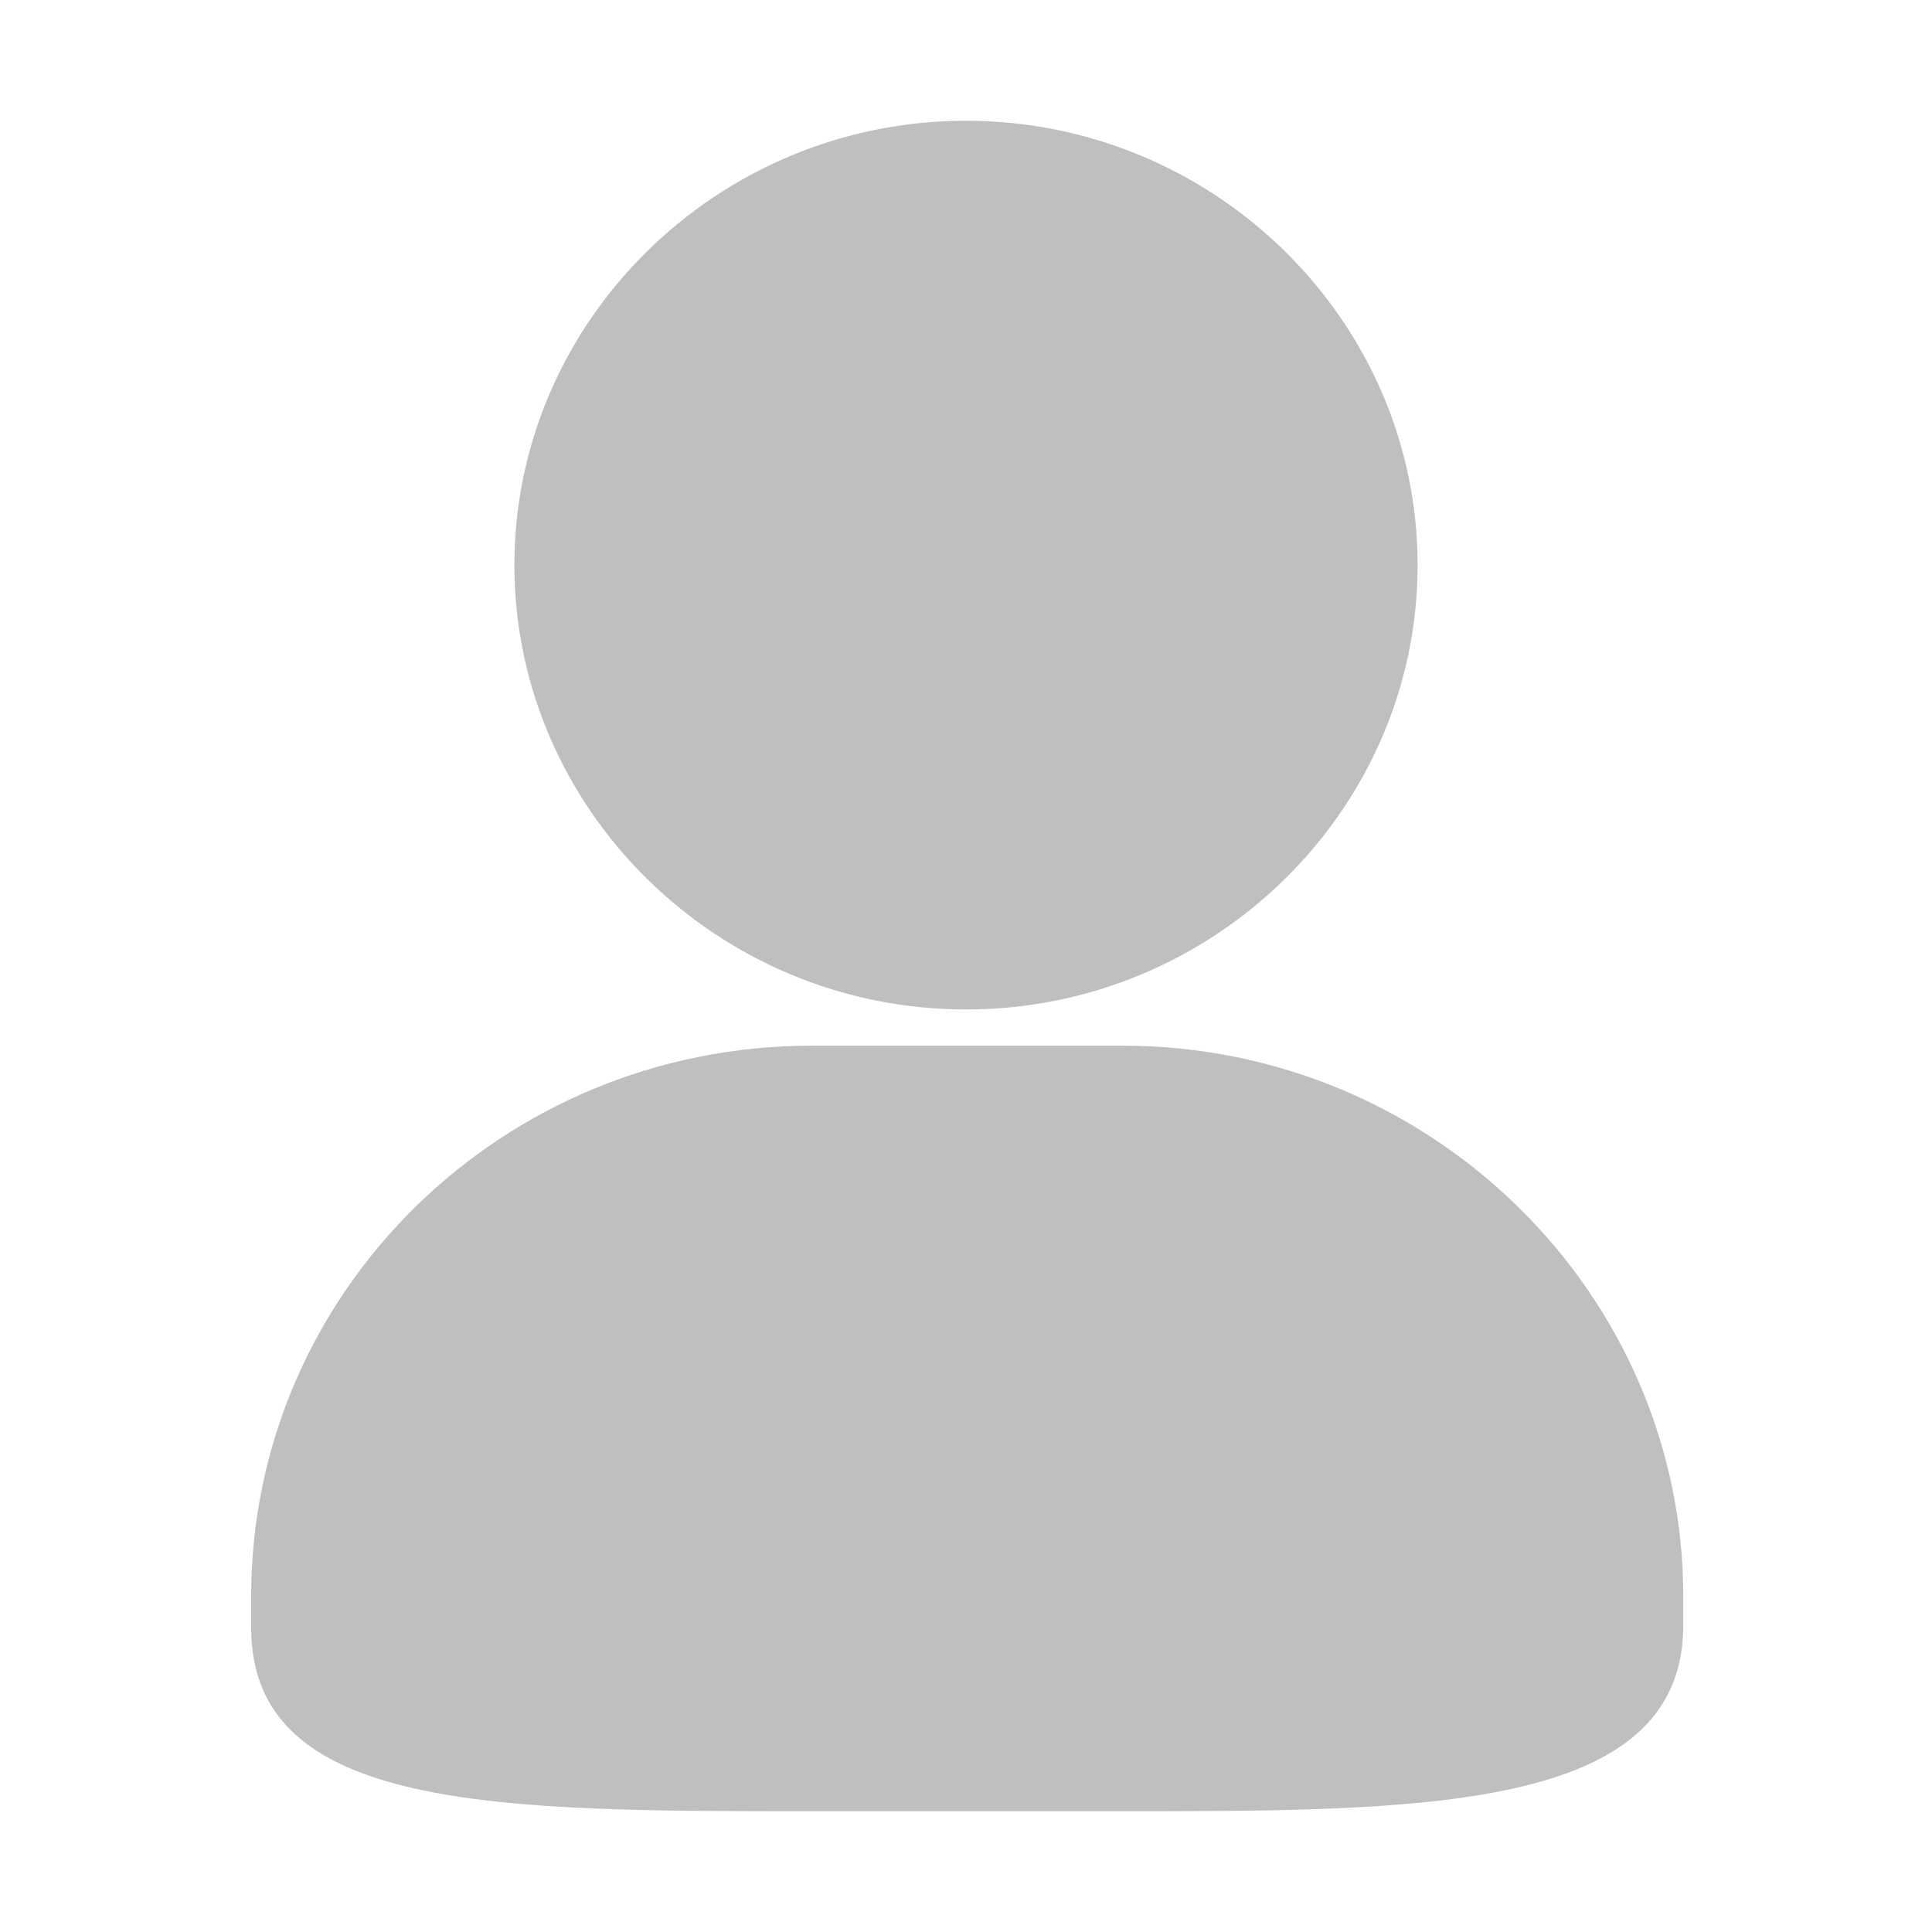 <?xml version="1.0" standalone="no"?><!DOCTYPE svg PUBLIC "-//W3C//DTD SVG 1.1//EN" "http://www.w3.org/Graphics/SVG/1.1/DTD/svg11.dtd"><svg t="1684759919313" class="icon" viewBox="0 0 1024 1024" version="1.1" xmlns="http://www.w3.org/2000/svg" p-id="7419" xmlns:xlink="http://www.w3.org/1999/xlink" width="200" height="200"><path d="M512 535.04c-131.84 0-239.36-106.24-239.36-235.52C272.64 170.24 380.16 64 512 64c131.84 0 239.36 106.24 239.36 235.52S643.84 535.04 512 535.04zM593.92 960H430.08c-166.4 0-296.96 0-296.96-97.28v-16.64c0-161.28 133.12-291.84 296.96-291.84h165.12c163.84 0 296.96 131.84 296.96 291.84v16.64C890.88 960 753.92 960 593.92 960z m0 0" fill="#bfbfbf" p-id="7420"></path></svg>